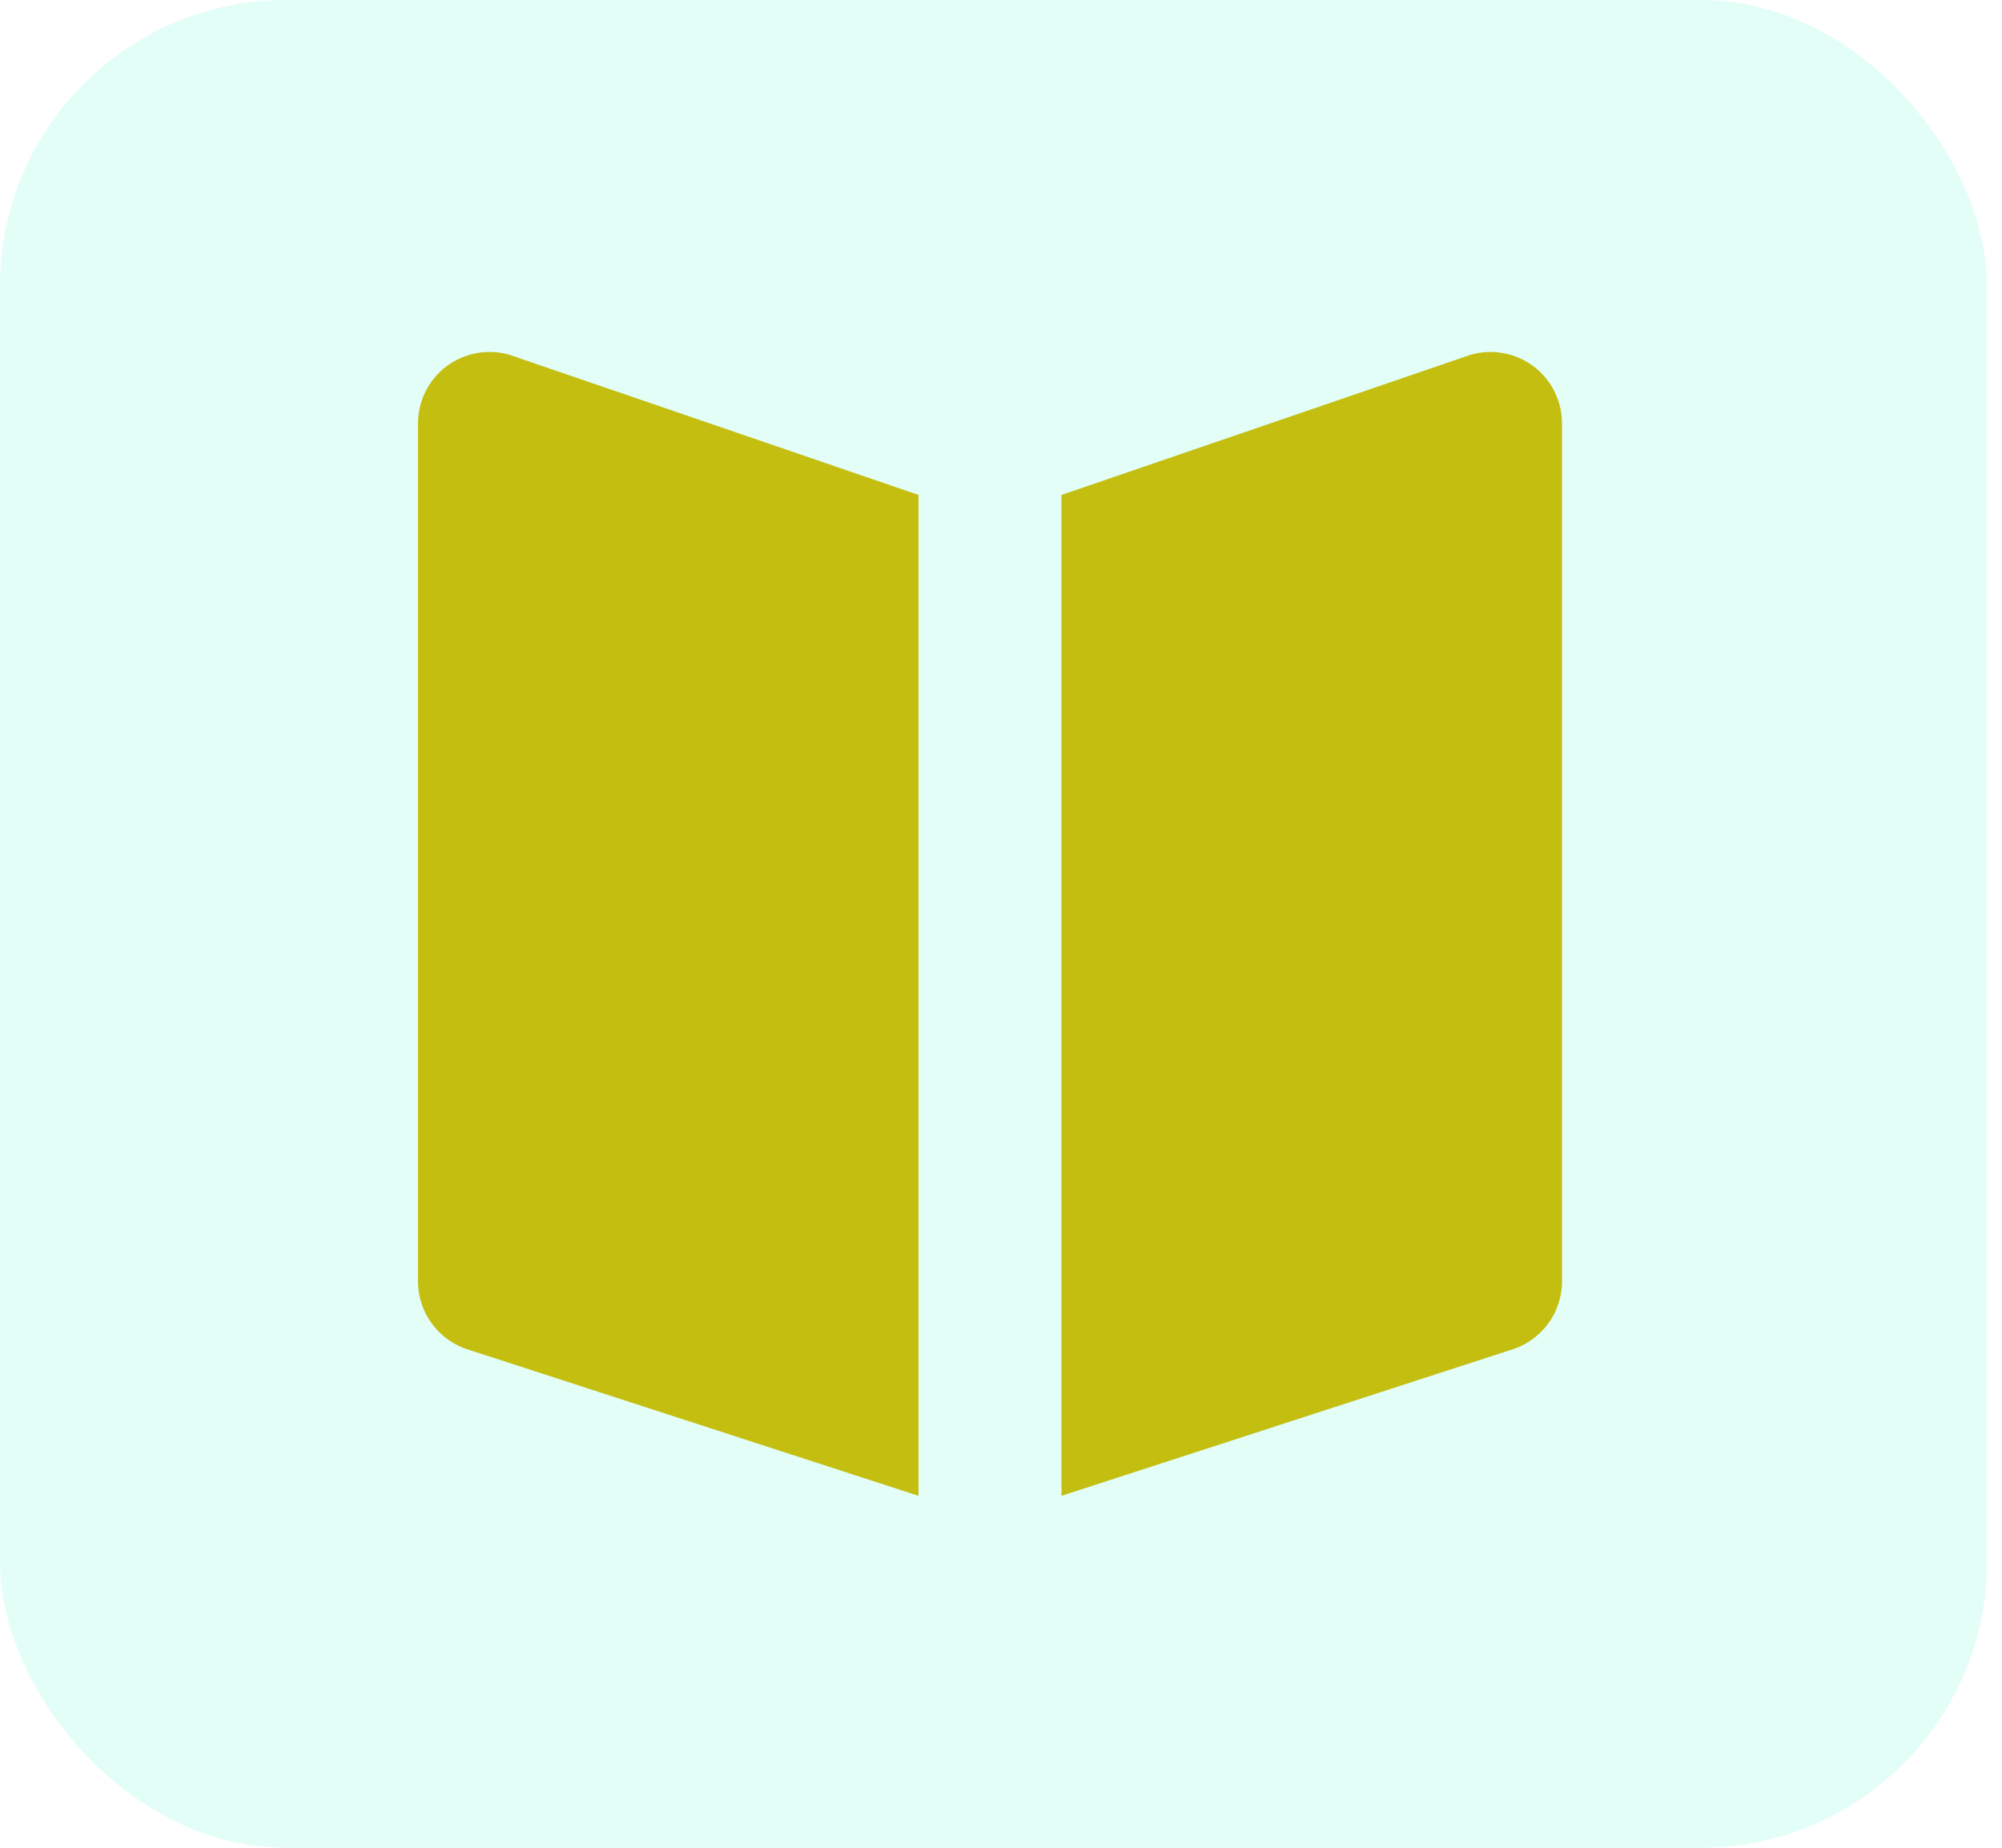 <svg width="91" height="84" viewBox="0 0 91 84" fill="none" xmlns="http://www.w3.org/2000/svg">
<rect width="90.316" height="84" rx="13" fill="#11F2BE" fill-opacity="0.12"/>
<g clip-path="url(#clip0_306_454)">
<path d="M20.292 16.654C19.479 17.269 19 18.231 19 19.25V58.25C19 59.7 19.962 60.976 21.358 61.377L41.75 68V22.5L23.142 16.124C22.165 15.847 21.108 16.042 20.292 16.654Z" fill="#C3BE10"/>
<path d="M69.708 16.654C68.892 16.041 67.832 15.848 66.858 16.124L48.25 22.5V68L68.642 61.377C70.038 60.976 71 59.7 71 58.25V19.25C71 18.231 70.521 17.269 69.708 16.654Z" fill="#C3BE10"/>
</g>
<defs>
<clipPath id="clip0_306_454">
<rect width="52" height="52" fill="white" transform="translate(19 16)"/>
</clipPath>
</defs>
</svg>
